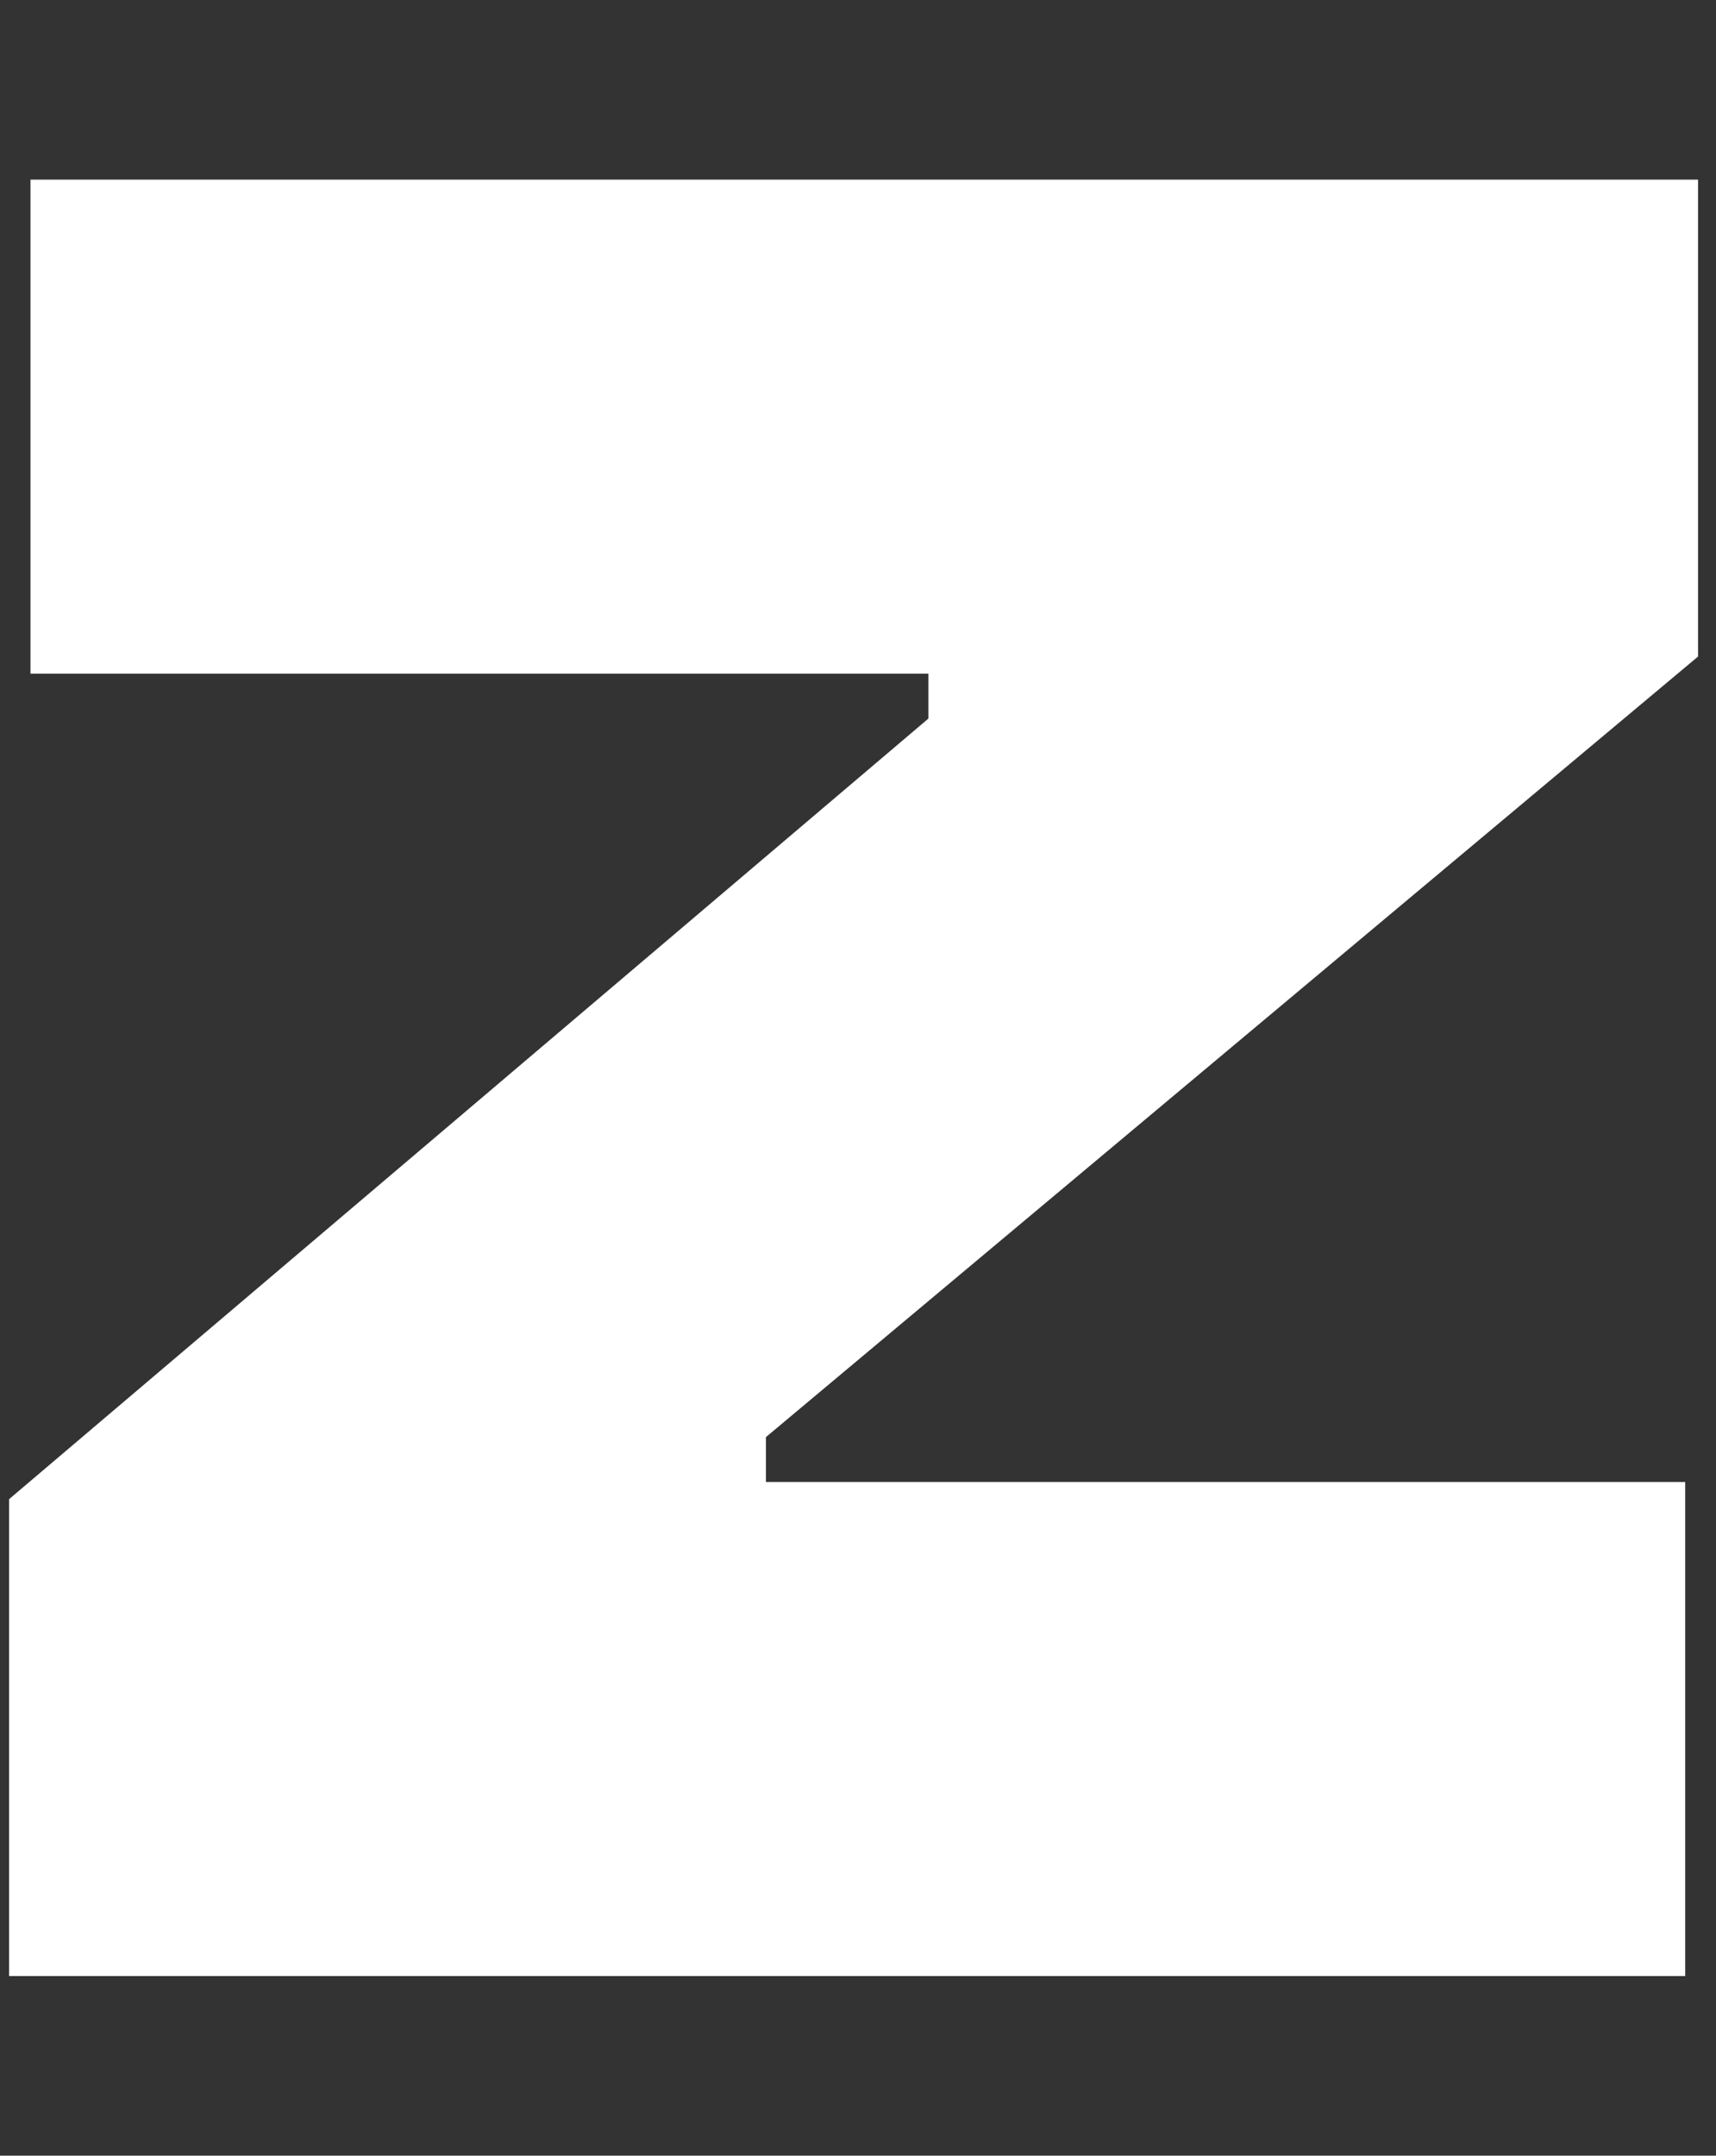 <svg width="86" height="108" viewBox="0 0 86 108" fill="none" xmlns="http://www.w3.org/2000/svg">
<rect x="0" y="0" width="86" height="108" fill="#333333" stroke="none"/>
<g clip-path="url(#clip0_2373_6254)">
<path d="M0.457 99V75.107L46.528 36V33.75H1.528V9H85.1V32.893L38.385 72V74.25H84.457V99H0.457Z" fill="white"/>
</g>
<defs>
<clipPath id="clip0_2373_6254">
<rect width="84.643" height="108" fill="white" transform="translate(0.457)"/>
</clipPath>
</defs>
</svg>
